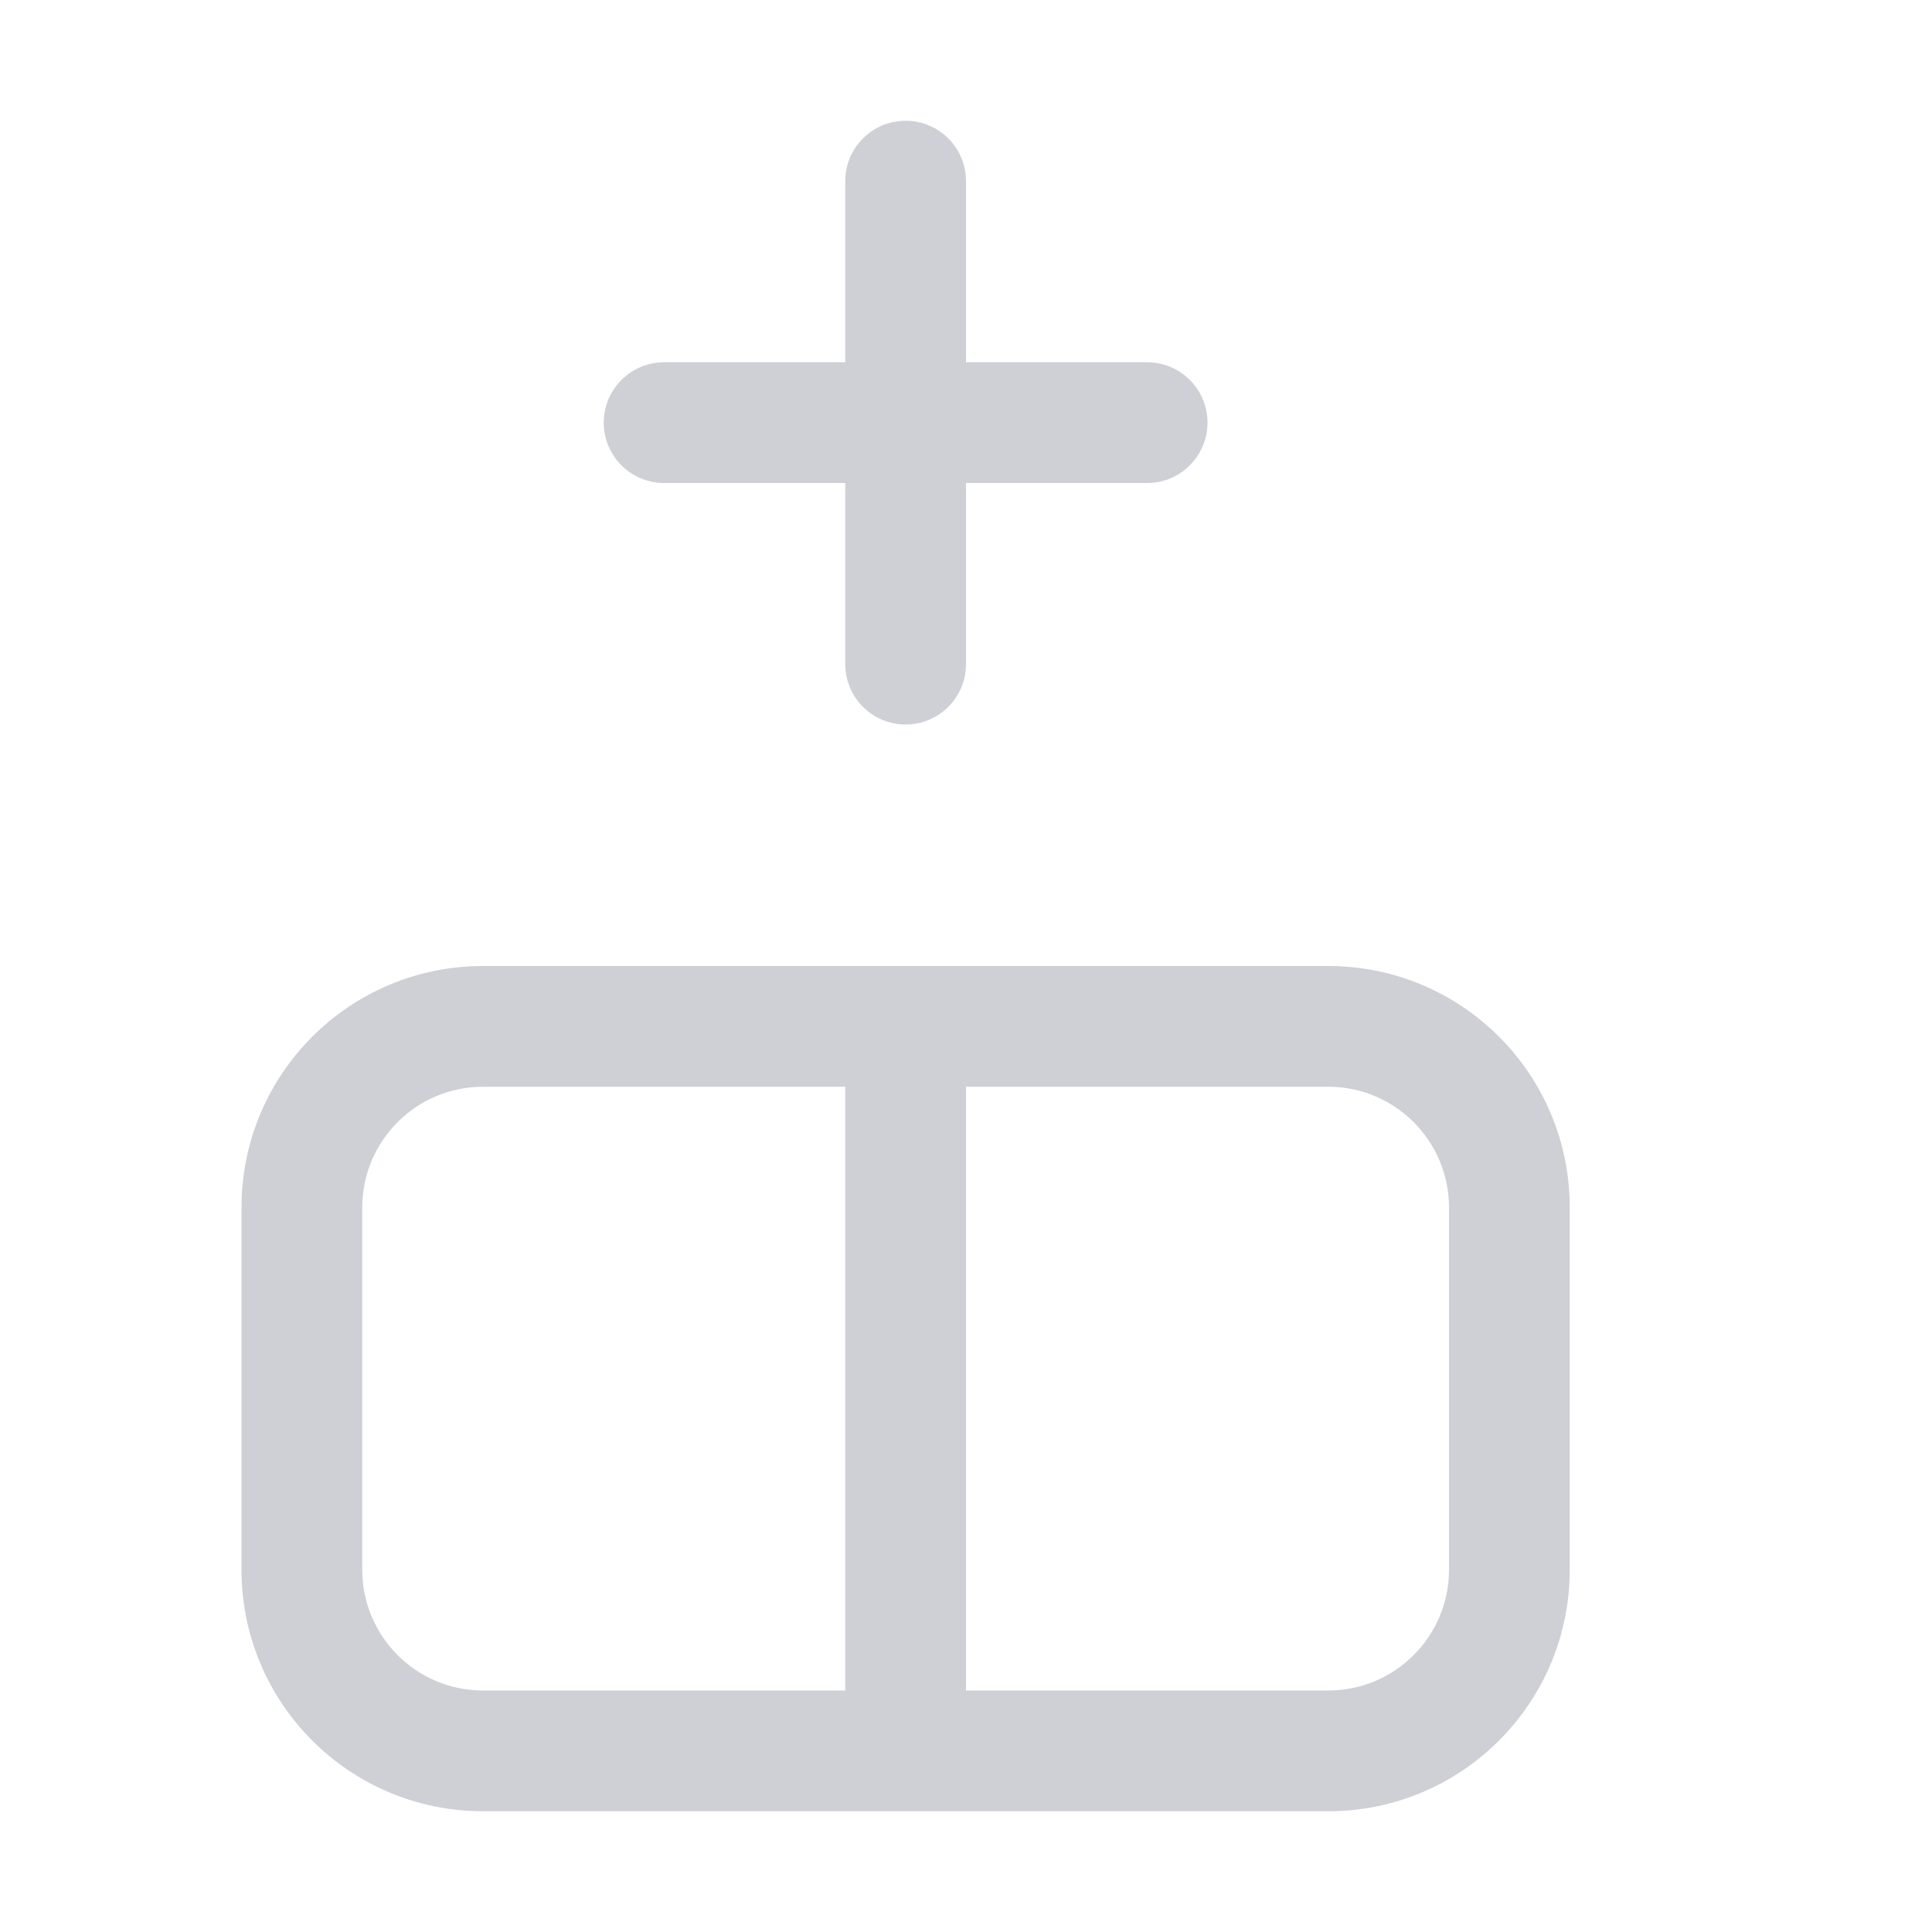 <svg width="16" height="16" viewBox="0 0 16 16" fill="none" xmlns="http://www.w3.org/2000/svg">
    <path d="M8 1.5C8 1.224 7.776 1 7.5 1C7.224 1 7 1.224 7 1.5V3H5.5C5.224 3 5 3.224 5 3.5C5 3.776 5.224 4 5.5 4H7V5.5C7 5.776 7.224 6 7.5 6C7.776 6 8 5.776 8 5.5V4H9.5C9.776 4 10 3.776 10 3.5C10 3.224 9.776 3 9.5 3H8V1.5Z"
          fill="#CED0D6"/>
    <path fill-rule="evenodd" clip-rule="evenodd"
          d="M2 13C2 14.105 2.895 15 4 15H11C12.105 15 13 14.105 13 13V10C13 8.895 12.105 8 11 8H4C2.895 8 2 8.895 2 10V13ZM3 10L3 13C3 13.552 3.448 14 4 14H7L7 9H4C3.448 9 3 9.448 3 10ZM12 13C12 13.552 11.552 14 11 14H8L8 9H11C11.552 9 12 9.448 12 10V13Z"
          fill="#CED0D6"/>
</svg>
